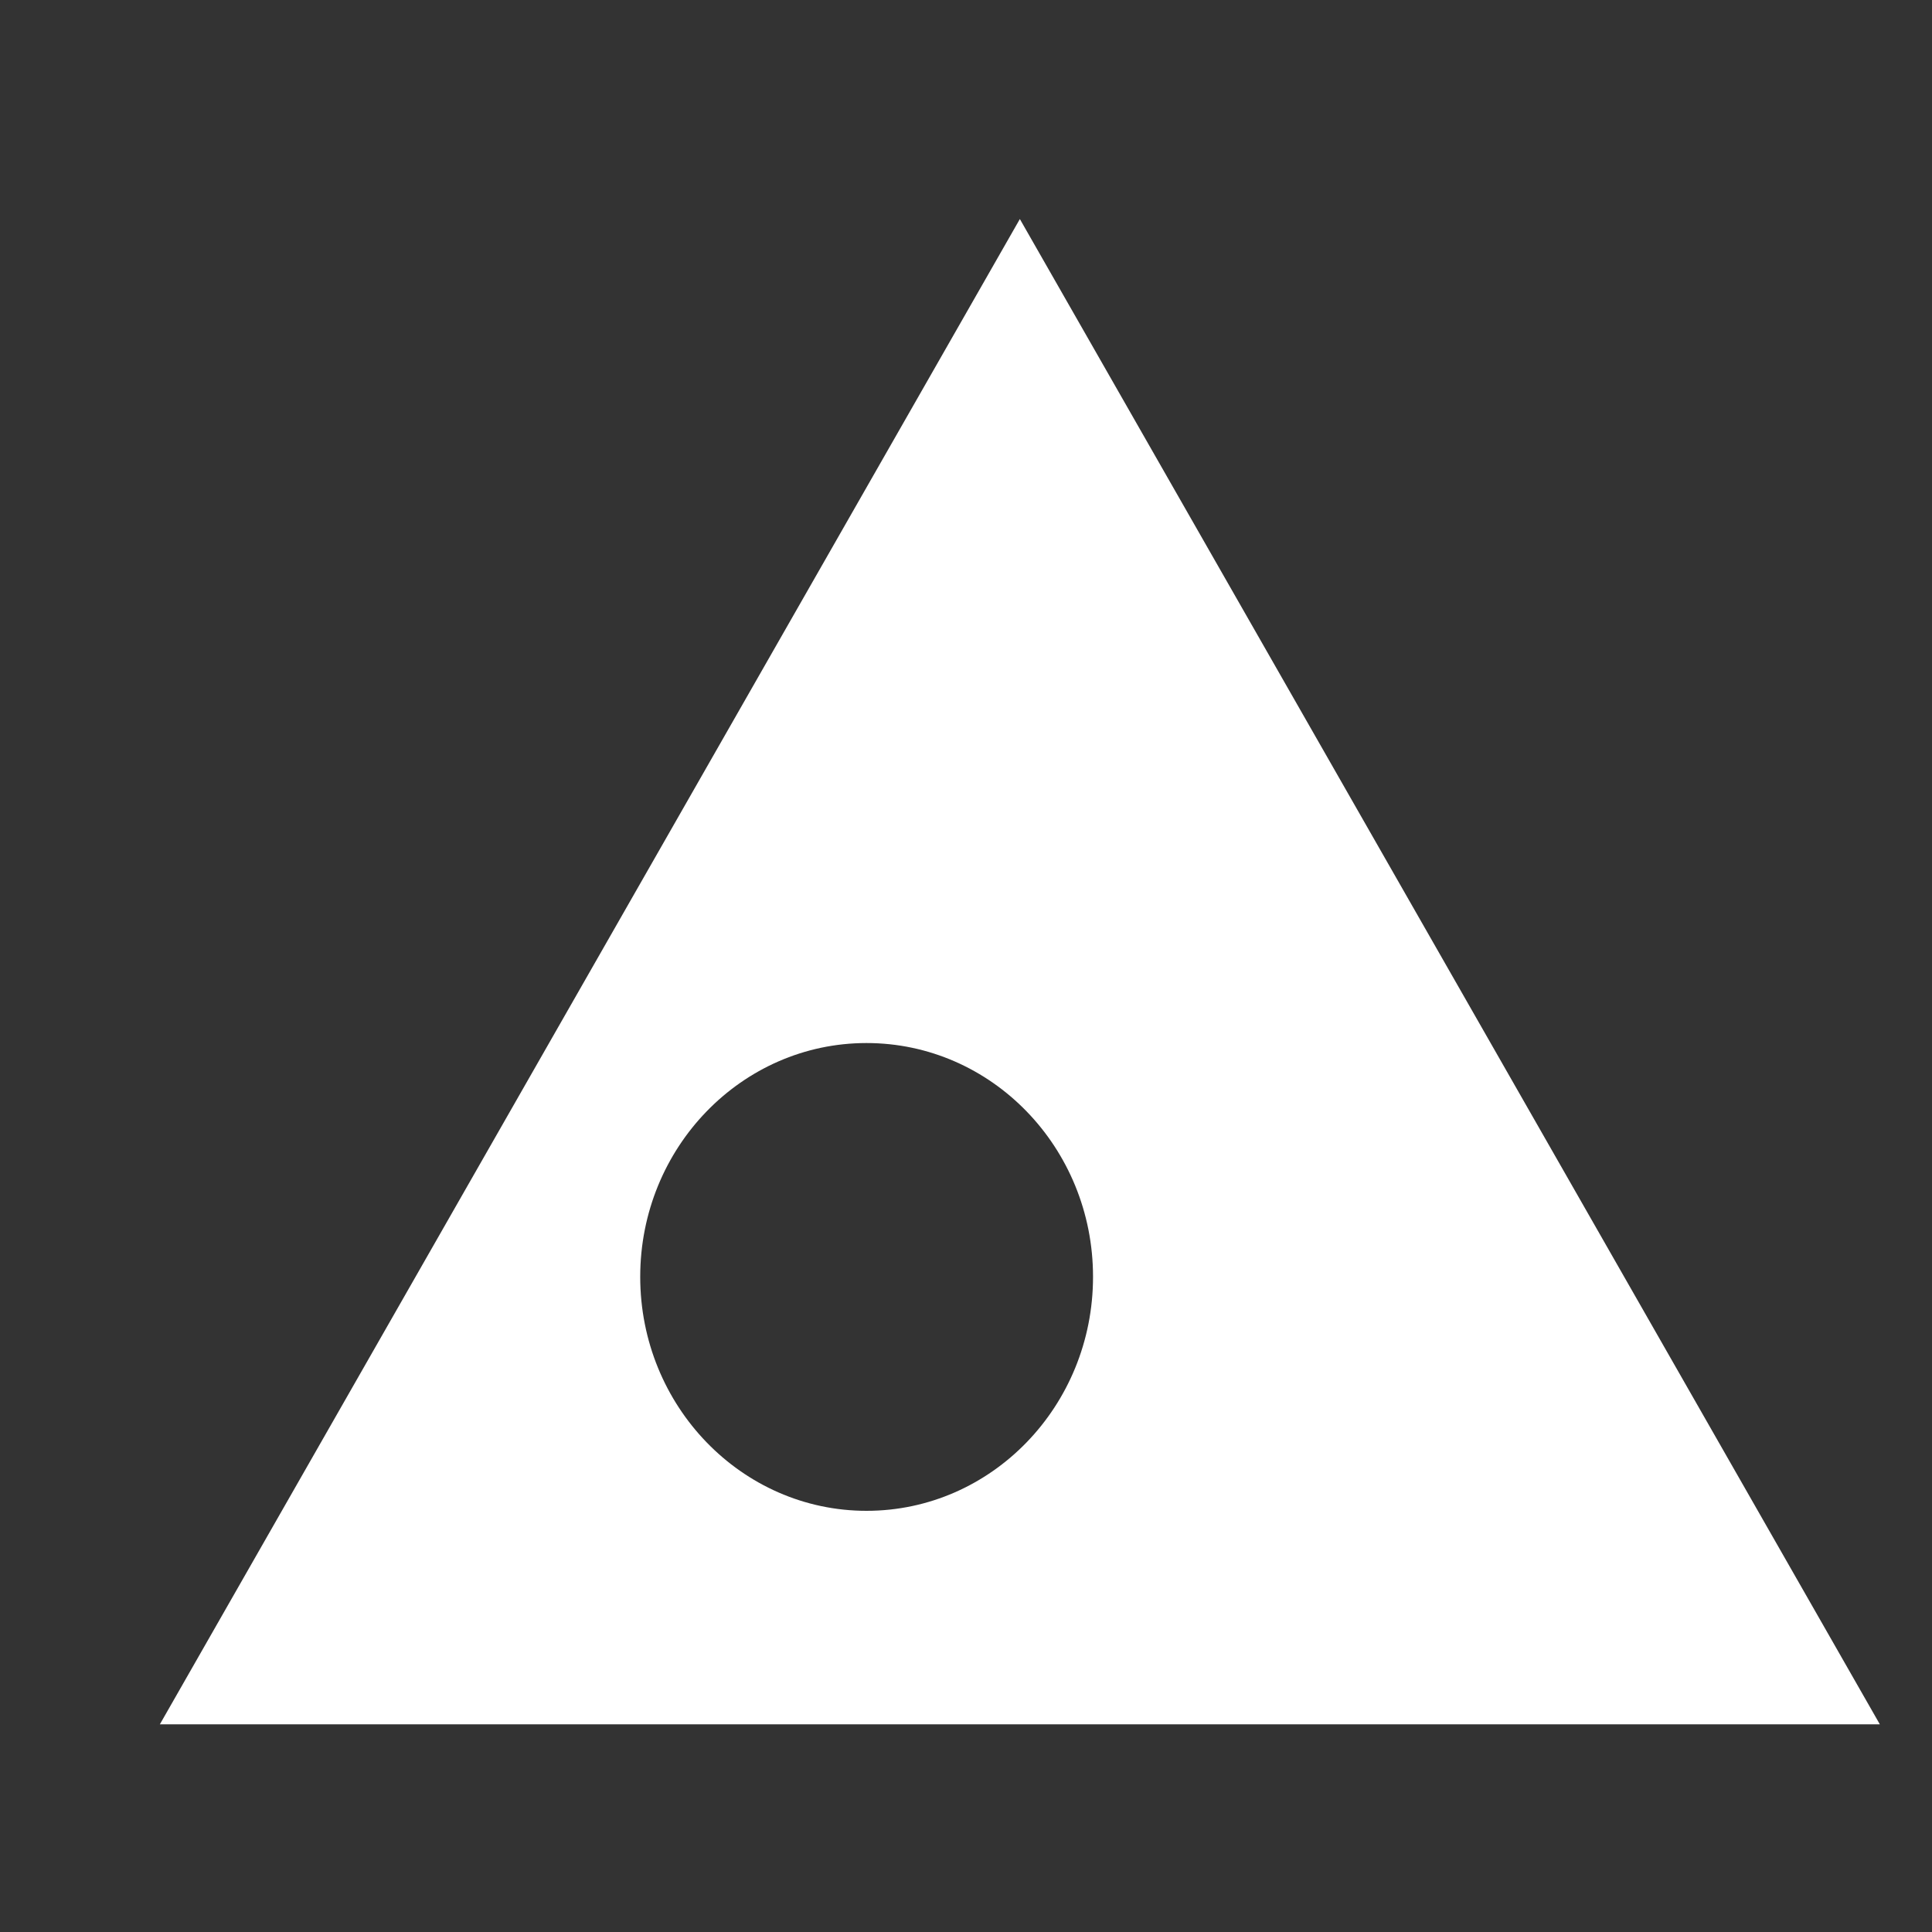 <svg width="8" height="8" viewBox="0 0 8 8" fill="none" xmlns="http://www.w3.org/2000/svg">
<rect x="0" y="0" width="8" height="8" fill="#333333" stroke="none"/>
<path fill-rule="evenodd" clip-rule="evenodd" d="M3.588 6.256C3.071 6.256 2.651 5.822 2.651 5.287C2.651 4.752 3.071 4.319 3.588 4.319C4.106 4.319 4.526 4.752 4.526 5.287C4.526 5.822 4.106 6.256 3.588 6.256V6.256ZM4.223 0.907L0.662 7.14H7.784L4.223 0.907Z" fill="white"/>
</svg>
